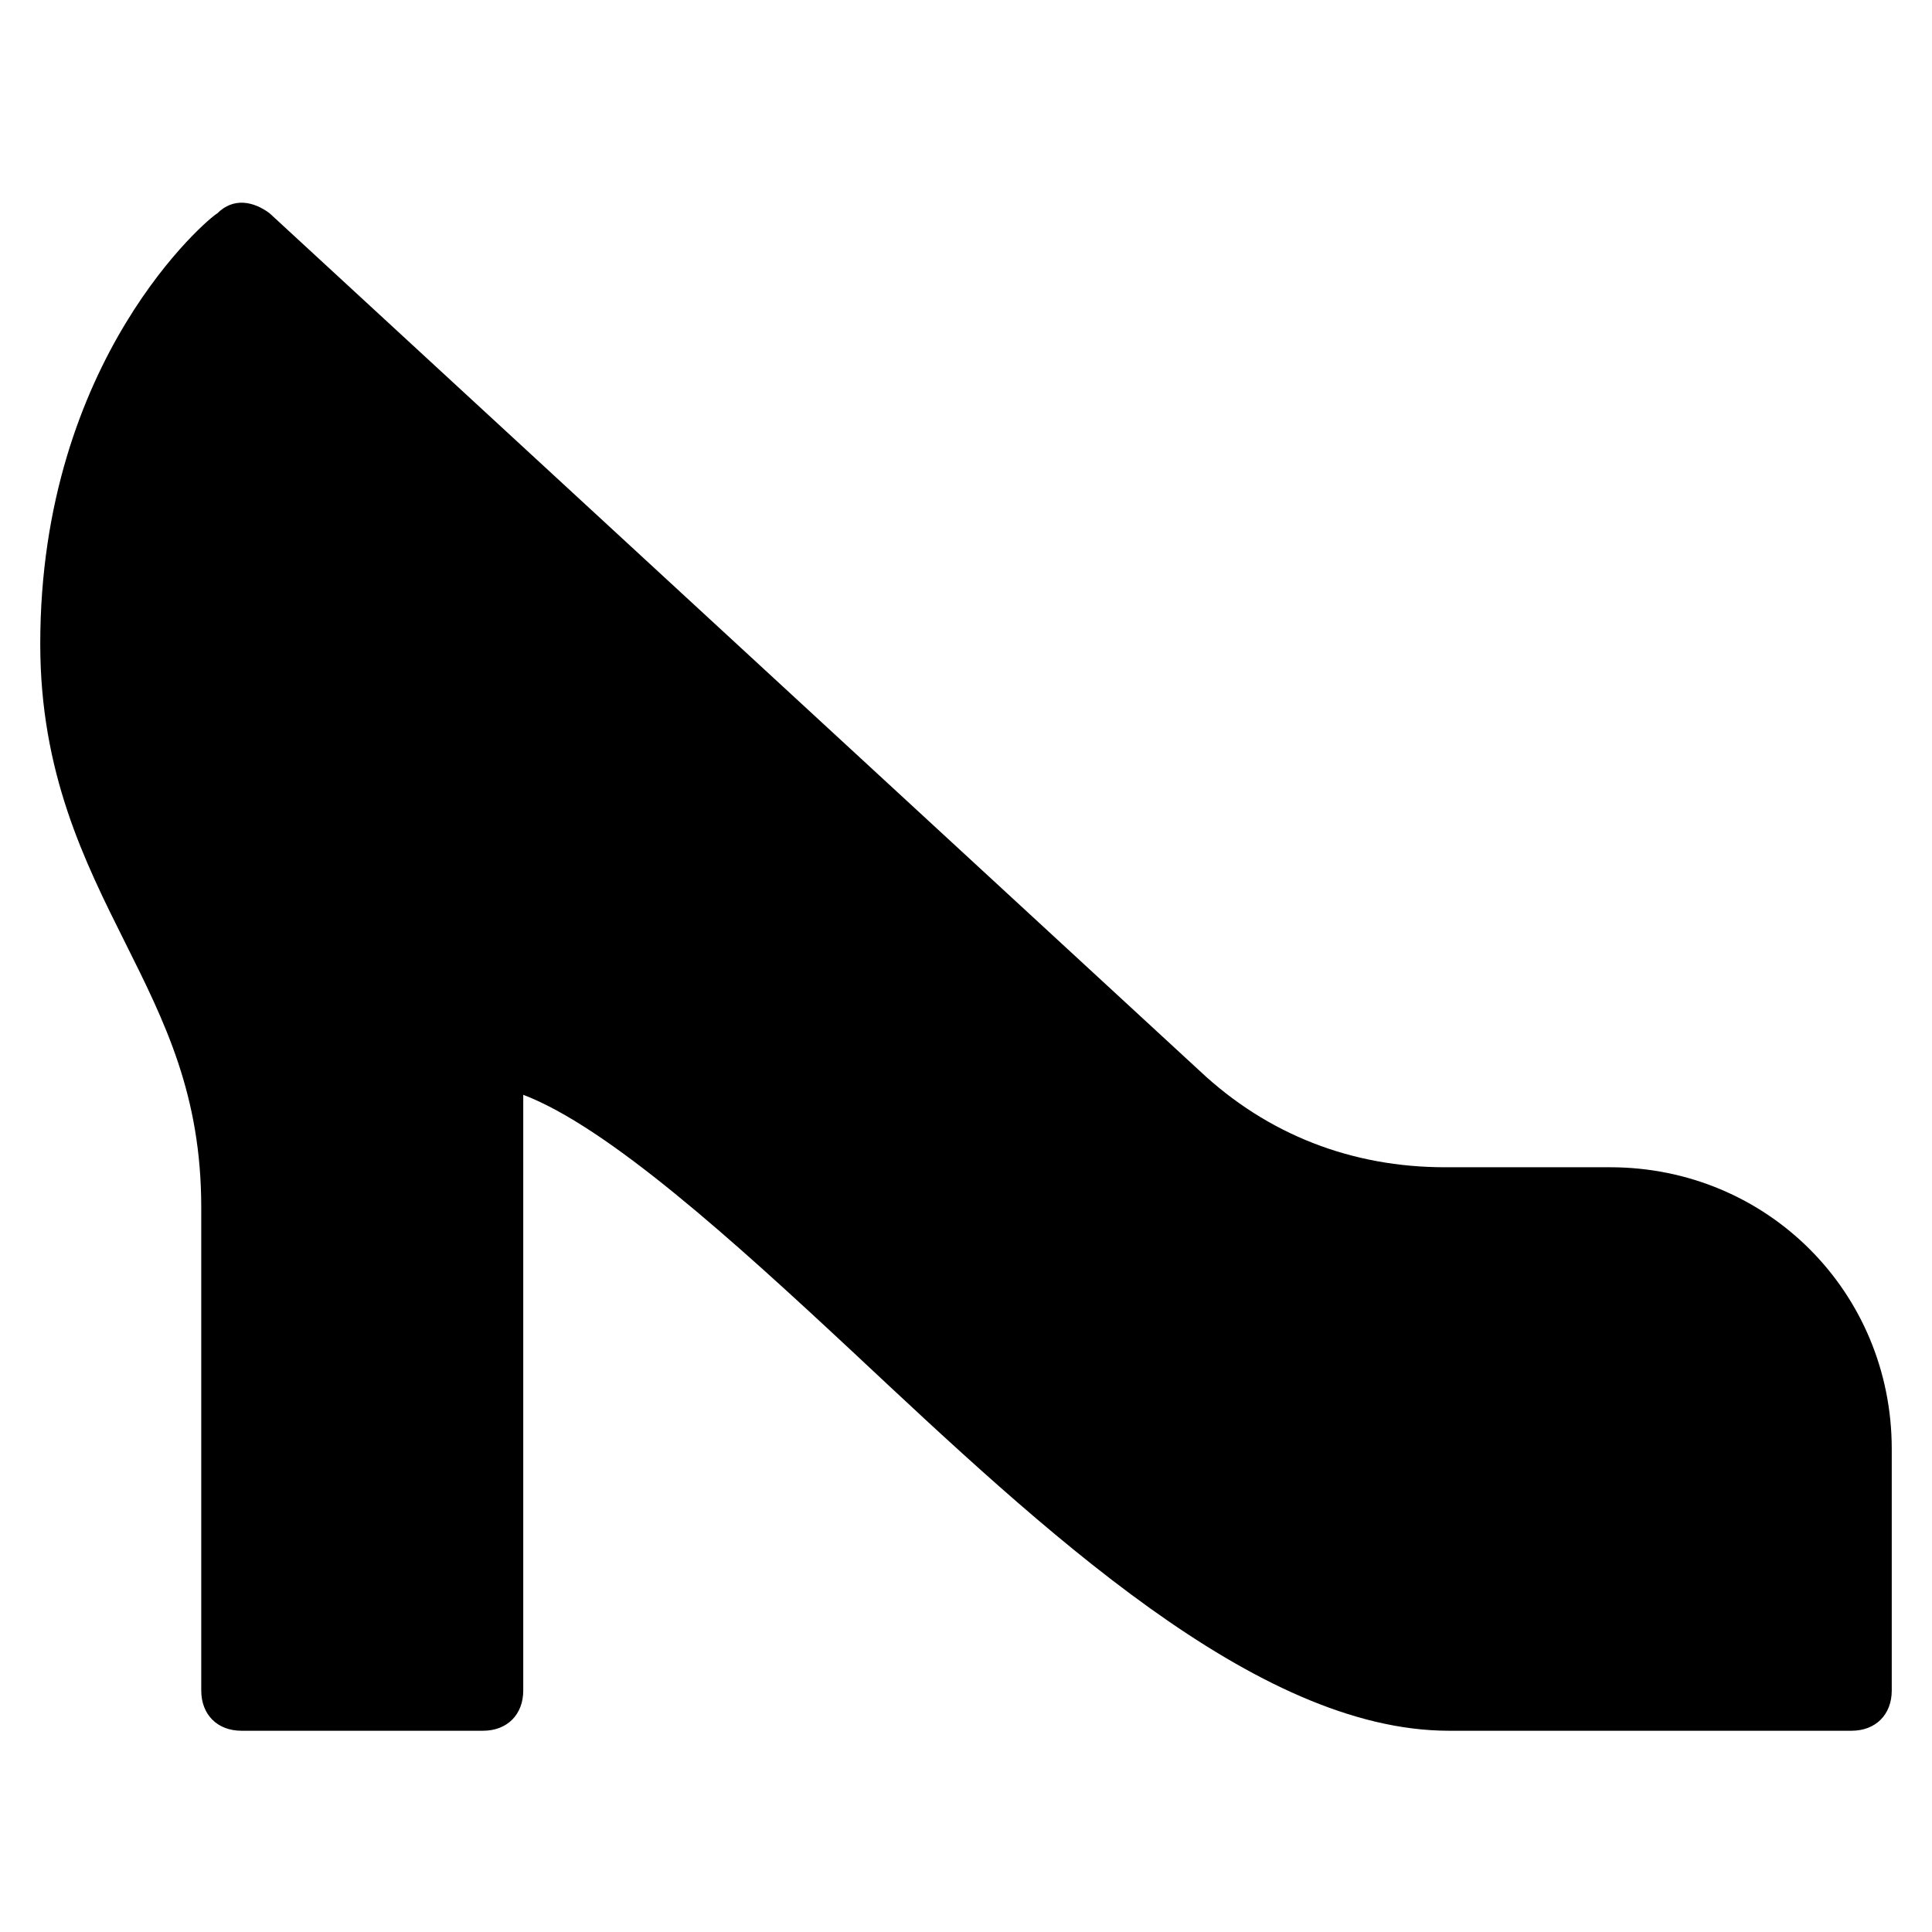 <?xml version="1.0" encoding="utf-8"?>
<!-- Generator: Adobe Illustrator 19.1.0, SVG Export Plug-In . SVG Version: 6.00 Build 0)  -->
<!DOCTYPE svg PUBLIC "-//W3C//DTD SVG 1.1//EN" "http://www.w3.org/Graphics/SVG/1.1/DTD/svg11.dtd">
<svg version="1.1" id="Layer_1" xmlns="http://www.w3.org/2000/svg" xmlns:xlink="http://www.w3.org/1999/xlink" x="0px" y="0px"
	 width="48px" height="48px" viewBox="0 0 48 48" enable-background="new 0 0 48 48" xml:space="preserve">
<path d="M40,29h-4.1c-2.3,0-4.4-0.8-6.1-2.4L6.7,5.3c-0.4-0.3-0.9-0.4-1.3,0C5.2,5.4,1,8.9,1,16c0,3.2,1.1,5.4,2.1,7.4
	c1,2,1.9,3.8,1.9,6.6v12c0,0.6,0.4,1,1,1h6c0.6,0,1-0.4,1-1V27.2c2.1,0.8,5.2,3.6,8.2,6.4C25.9,38,31.2,43,36,43h10c0.6,0,1-0.4,1-1
	v-6C47,32.1,43.9,29,40,29z"/>
</svg>
